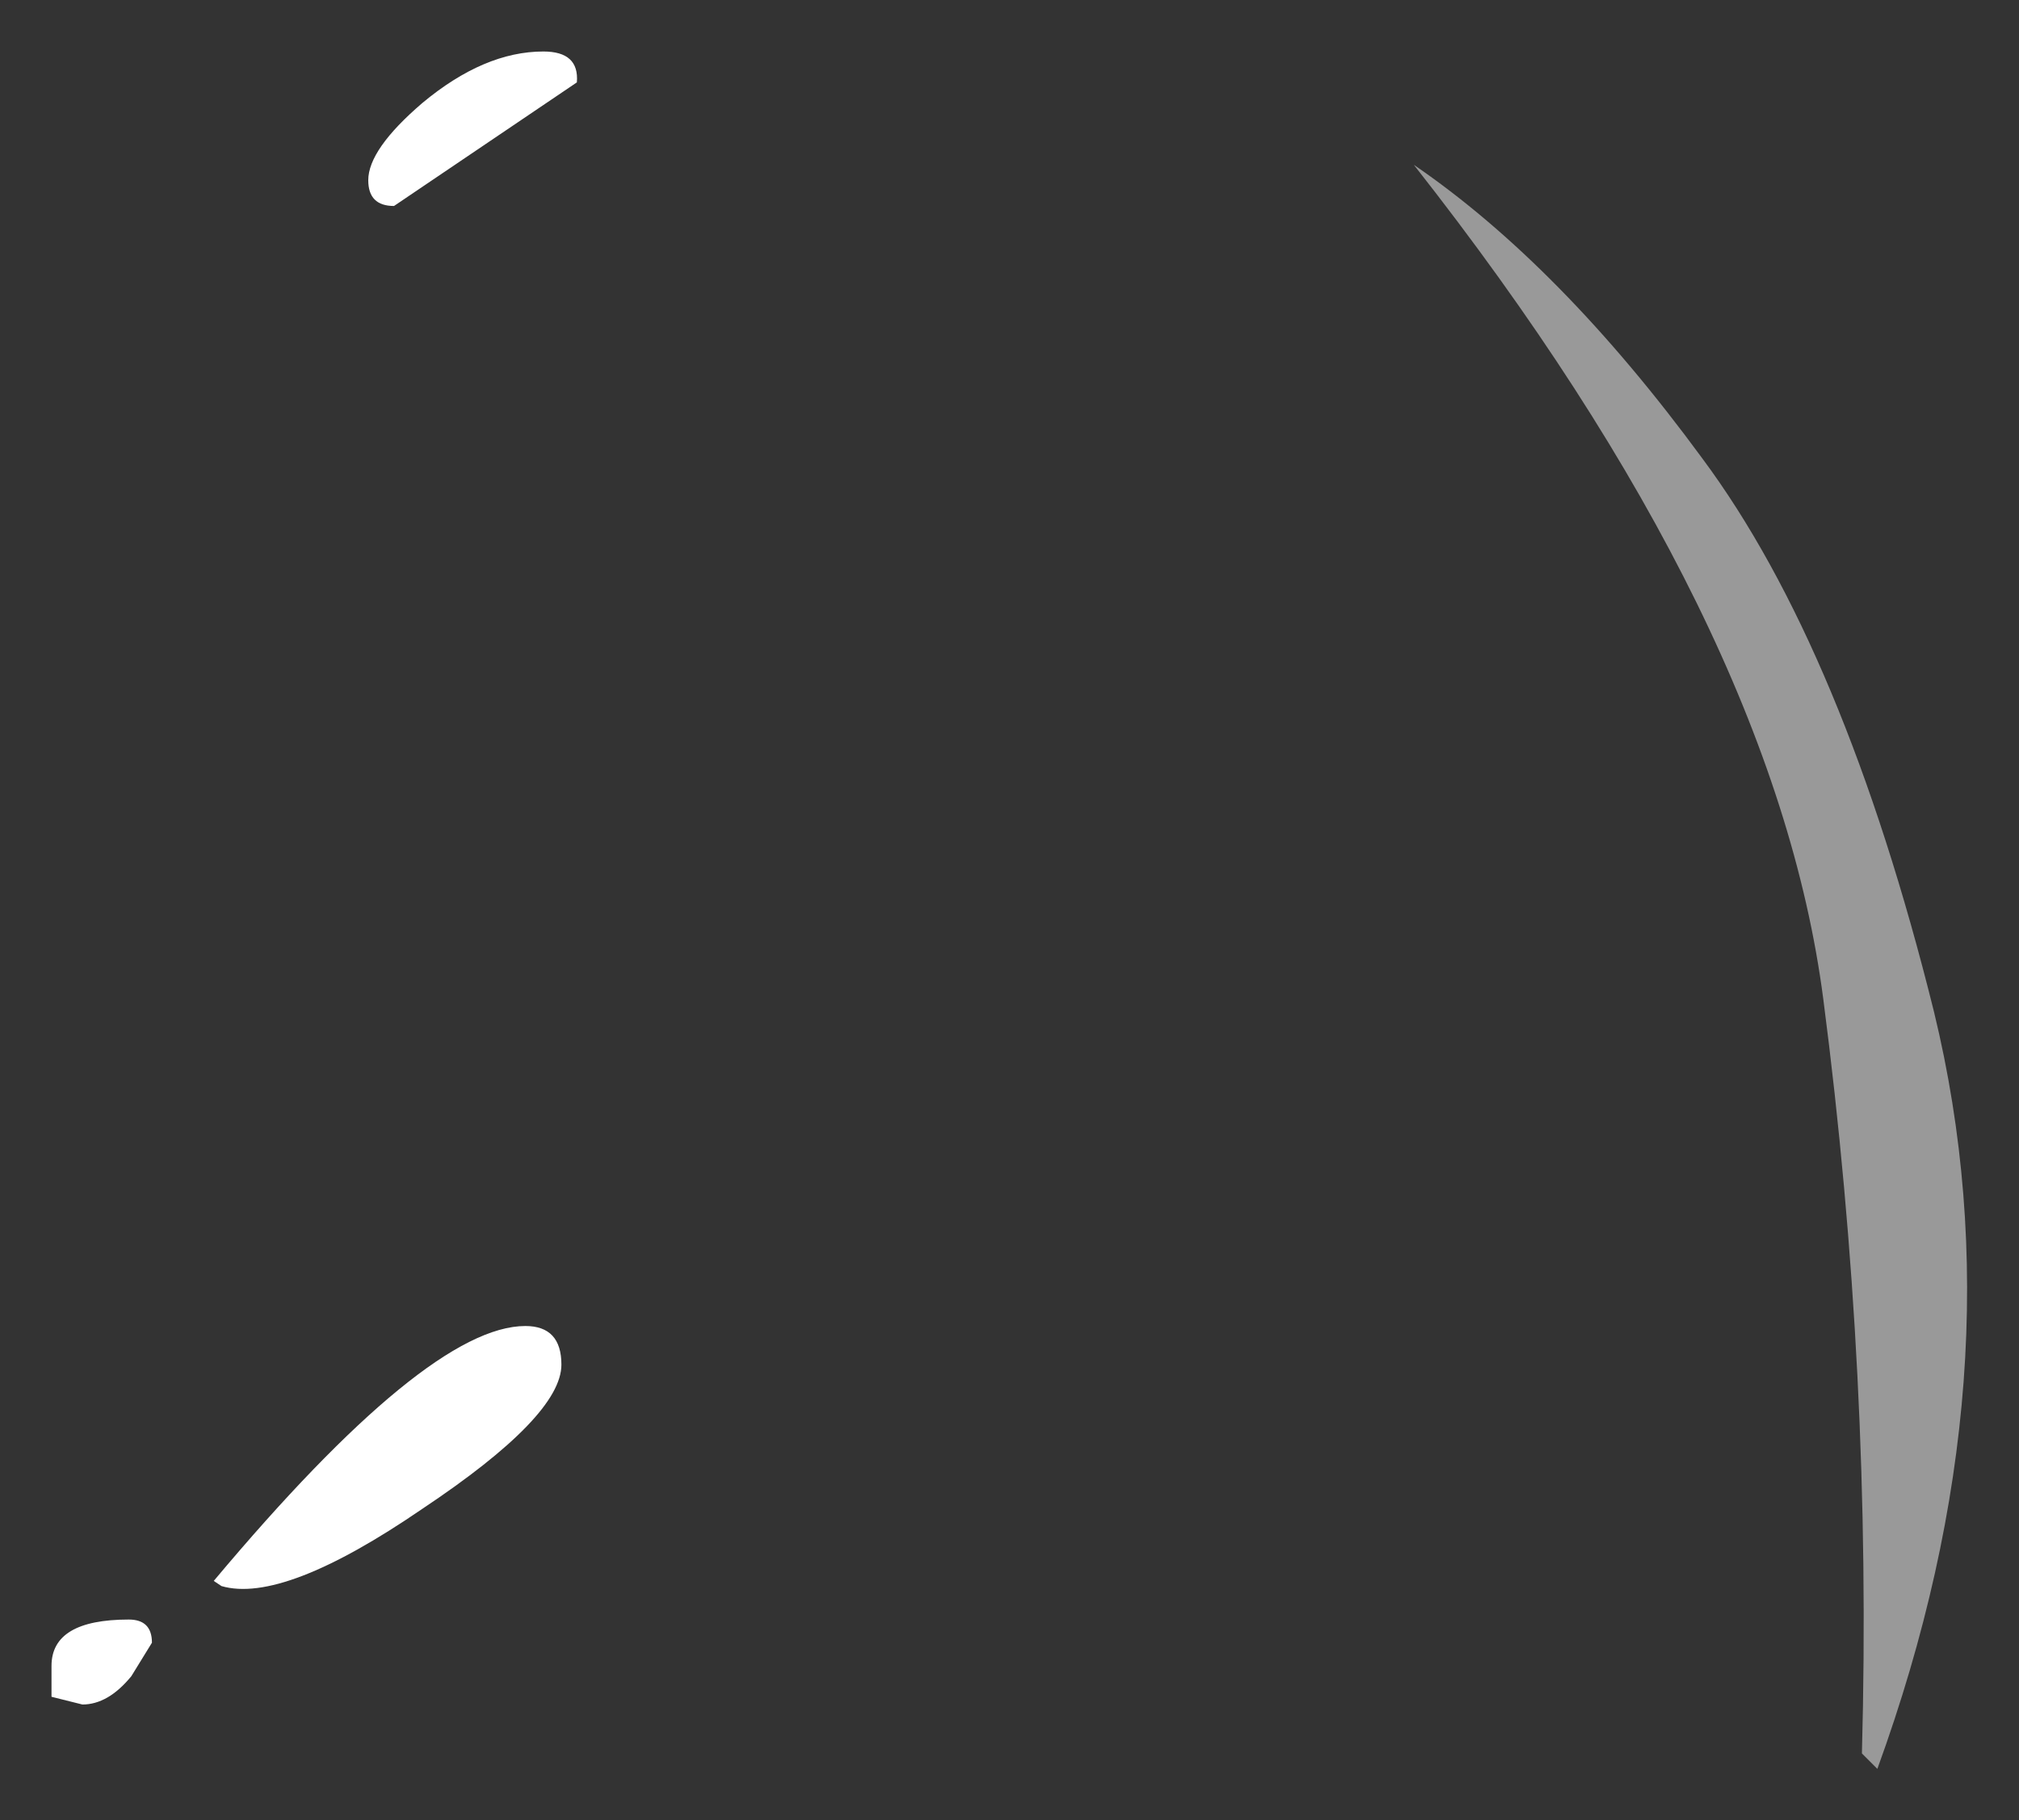 <?xml version="1.0" encoding="UTF-8" standalone="no"?>
<svg xmlns:xlink="http://www.w3.org/1999/xlink" height="35.35px" width="39.2px" xmlns="http://www.w3.org/2000/svg">
  <rect width="100%" height="100%" fill="#333333" stroke="none"/>
  <g transform="matrix(1.0, 0.0, 0.0, 1.0, 5.35, 32.35)">
    <path d="M5.2 -31.35 Q5.9 -31.35 5.85 -30.75 L2.3 -28.35 Q1.8 -28.35 1.8 -28.85 1.8 -29.45 2.85 -30.35 4.05 -31.35 5.2 -31.35 M2.85 -3.05 Q0.15 -1.2 -1.05 -1.55 L-1.2 -1.65 Q2.95 -6.6 4.85 -6.6 5.55 -6.6 5.55 -5.85 5.55 -4.85 2.85 -3.05 M-2.4 -0.45 L-2.8 0.2 Q-3.25 0.75 -3.75 0.75 L-4.35 0.6 -4.35 0.0 Q-4.35 -0.9 -2.85 -0.9 -2.4 -0.9 -2.4 -0.45" fill="#ffffff" fill-rule="evenodd" stroke="none"/>
    <path d="M27.7 -23.45 Q30.45 -19.75 32.2 -12.7 33.9 -5.7 31.1 2.0 L30.8 1.7 Q31.0 -5.65 30.05 -12.95 29.1 -20.25 22.1 -29.15 24.95 -27.2 27.7 -23.45" fill="#ffffff" fill-opacity="0.498" fill-rule="evenodd" stroke="none"/>
  </g>
</svg>
